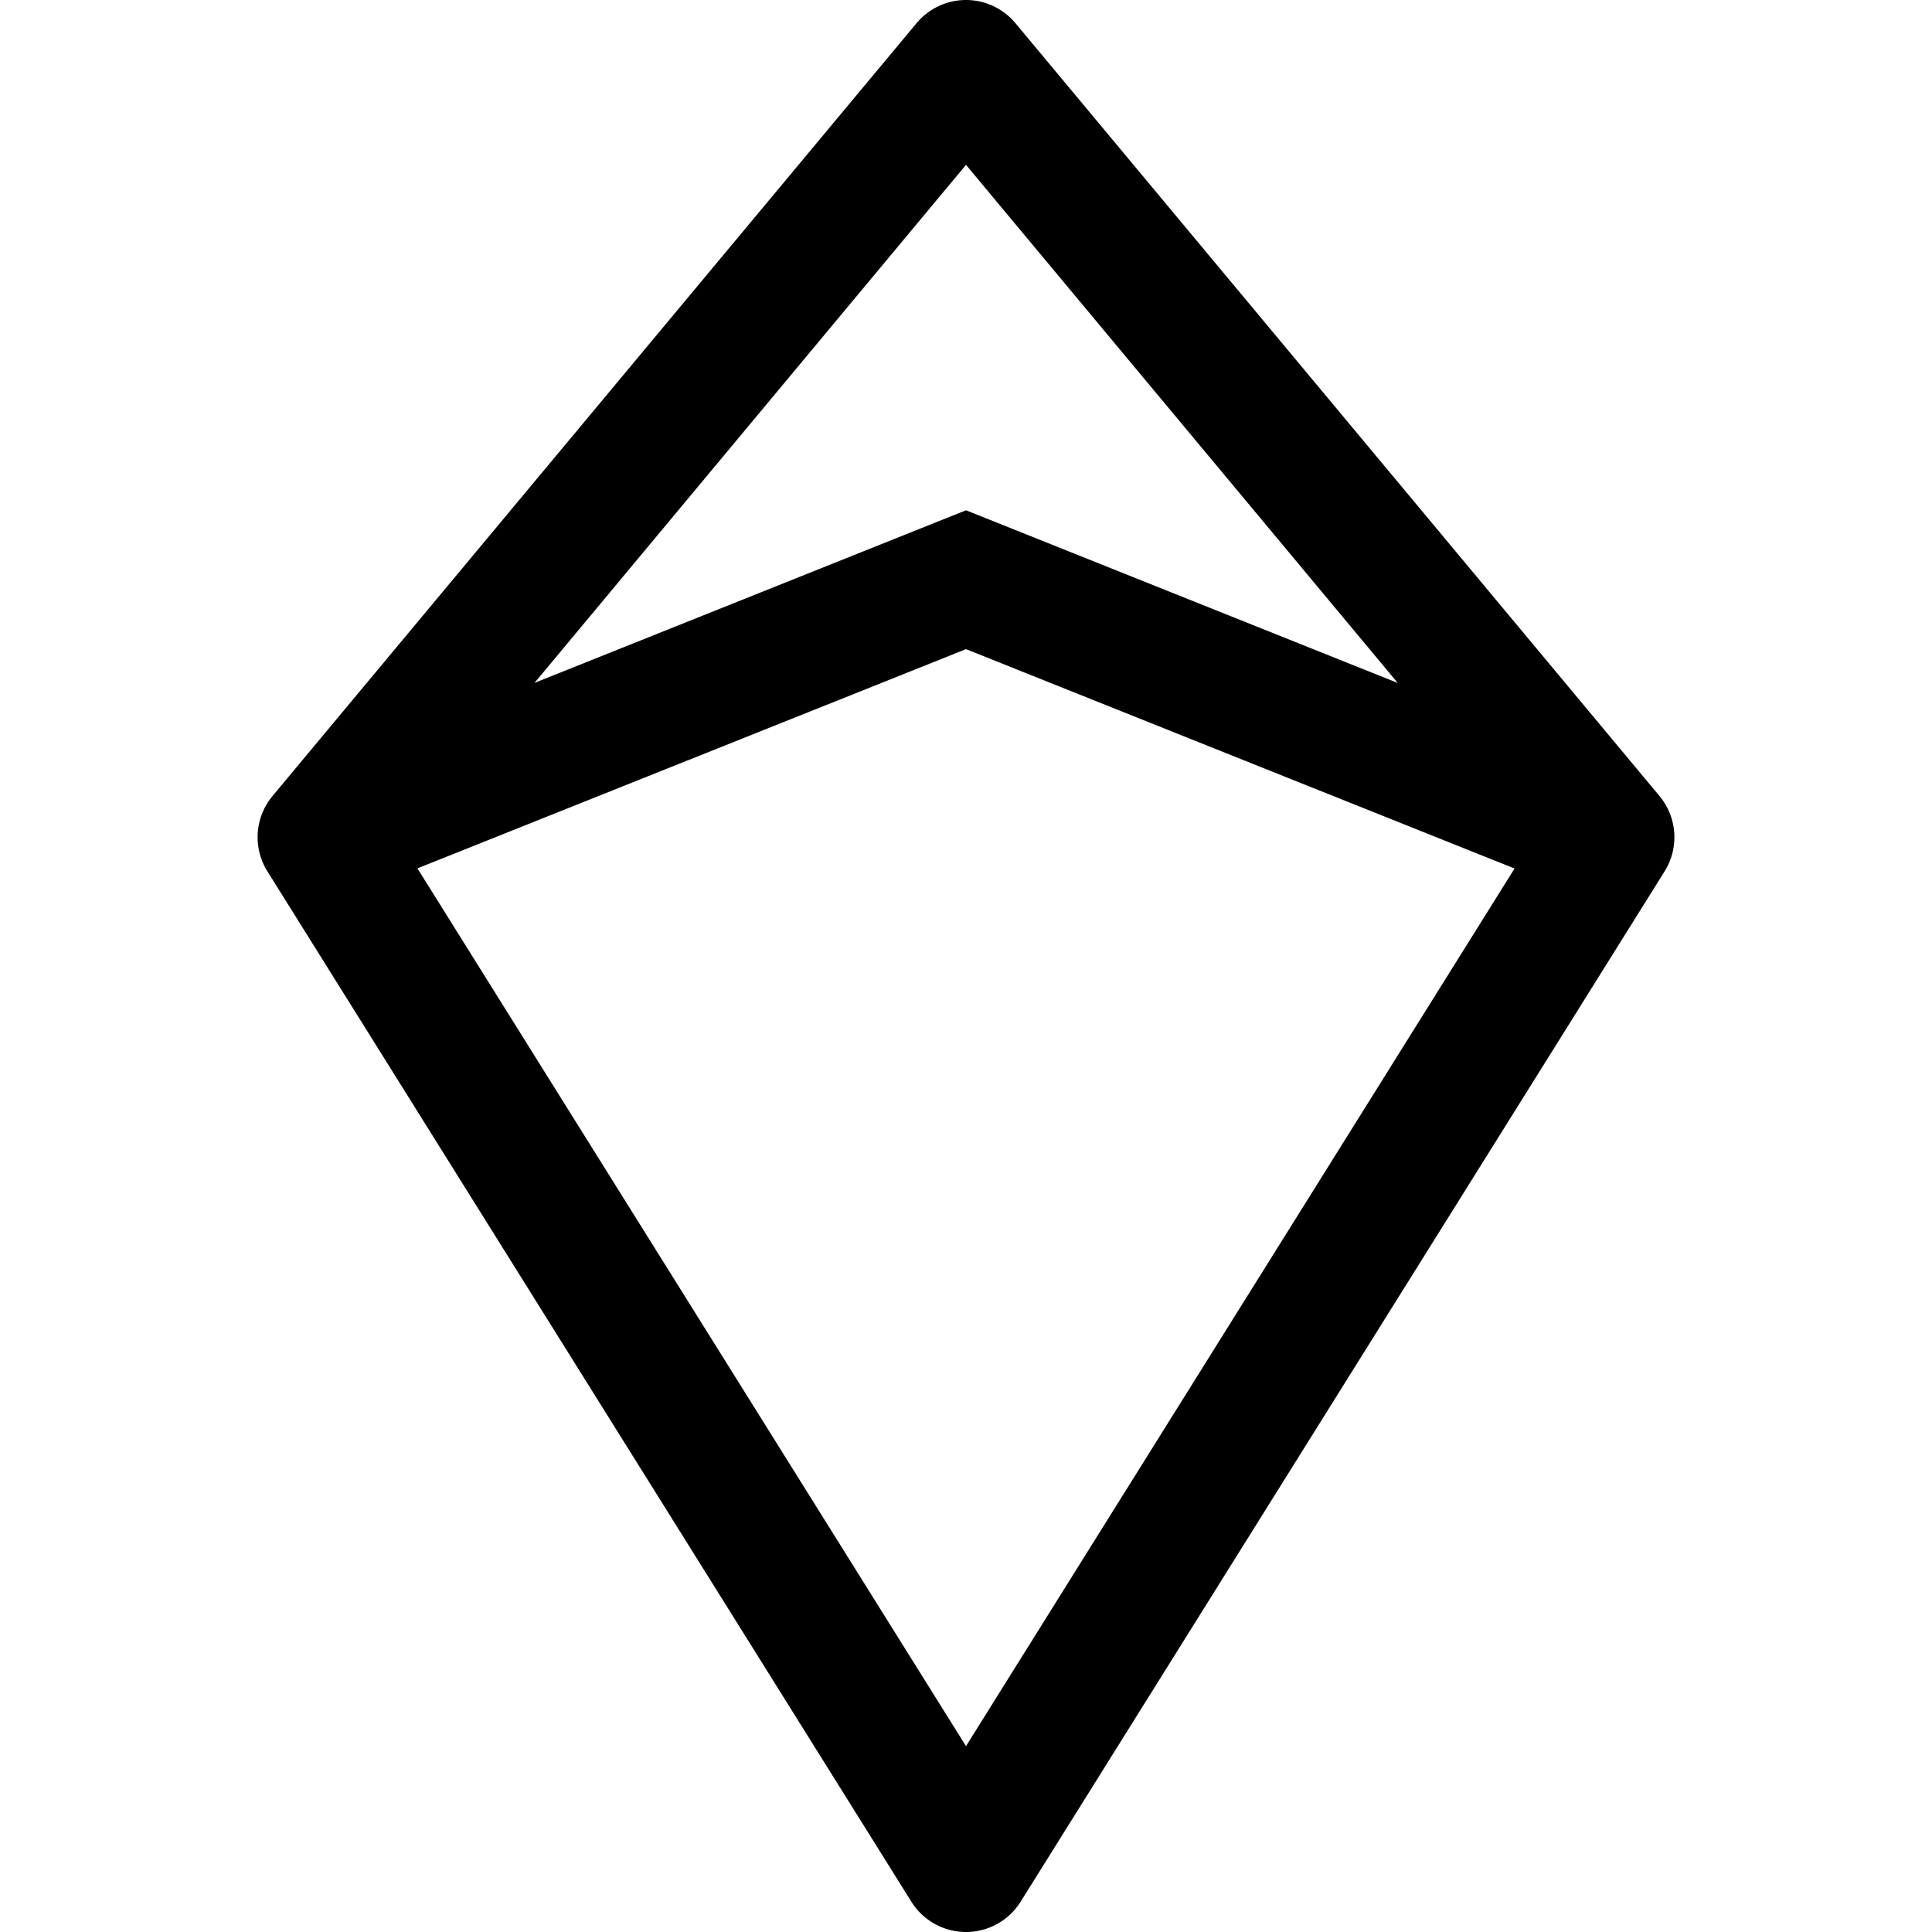 <svg xmlns="http://www.w3.org/2000/svg" xmlns:xlink="http://www.w3.org/1999/xlink" aria-hidden="true" role="img" class="iconify iconify--teenyicons" width="1em" height="1em" preserveAspectRatio="xMidYMid meet" viewBox="0 0 15 15"><path fill="currentColor" fill-rule="evenodd" d="M7.5 0a.5.5 0 0 1 .384.18l5 6a.5.5 0 0 1 .04.585l-5 8a.5.5 0 0 1-.848 0l-5-8a.5.5 0 0 1 .04-.585l5-6A.5.5 0 0 1 7.5 0ZM3.241 6.742L7.5 5.04l4.259 1.703L7.5 13.557L3.241 6.742Zm7.61-1.44L7.5 3.962l-3.35 1.34L7.5 1.28l3.35 4.02Z" clip-rule="evenodd"></path></svg>